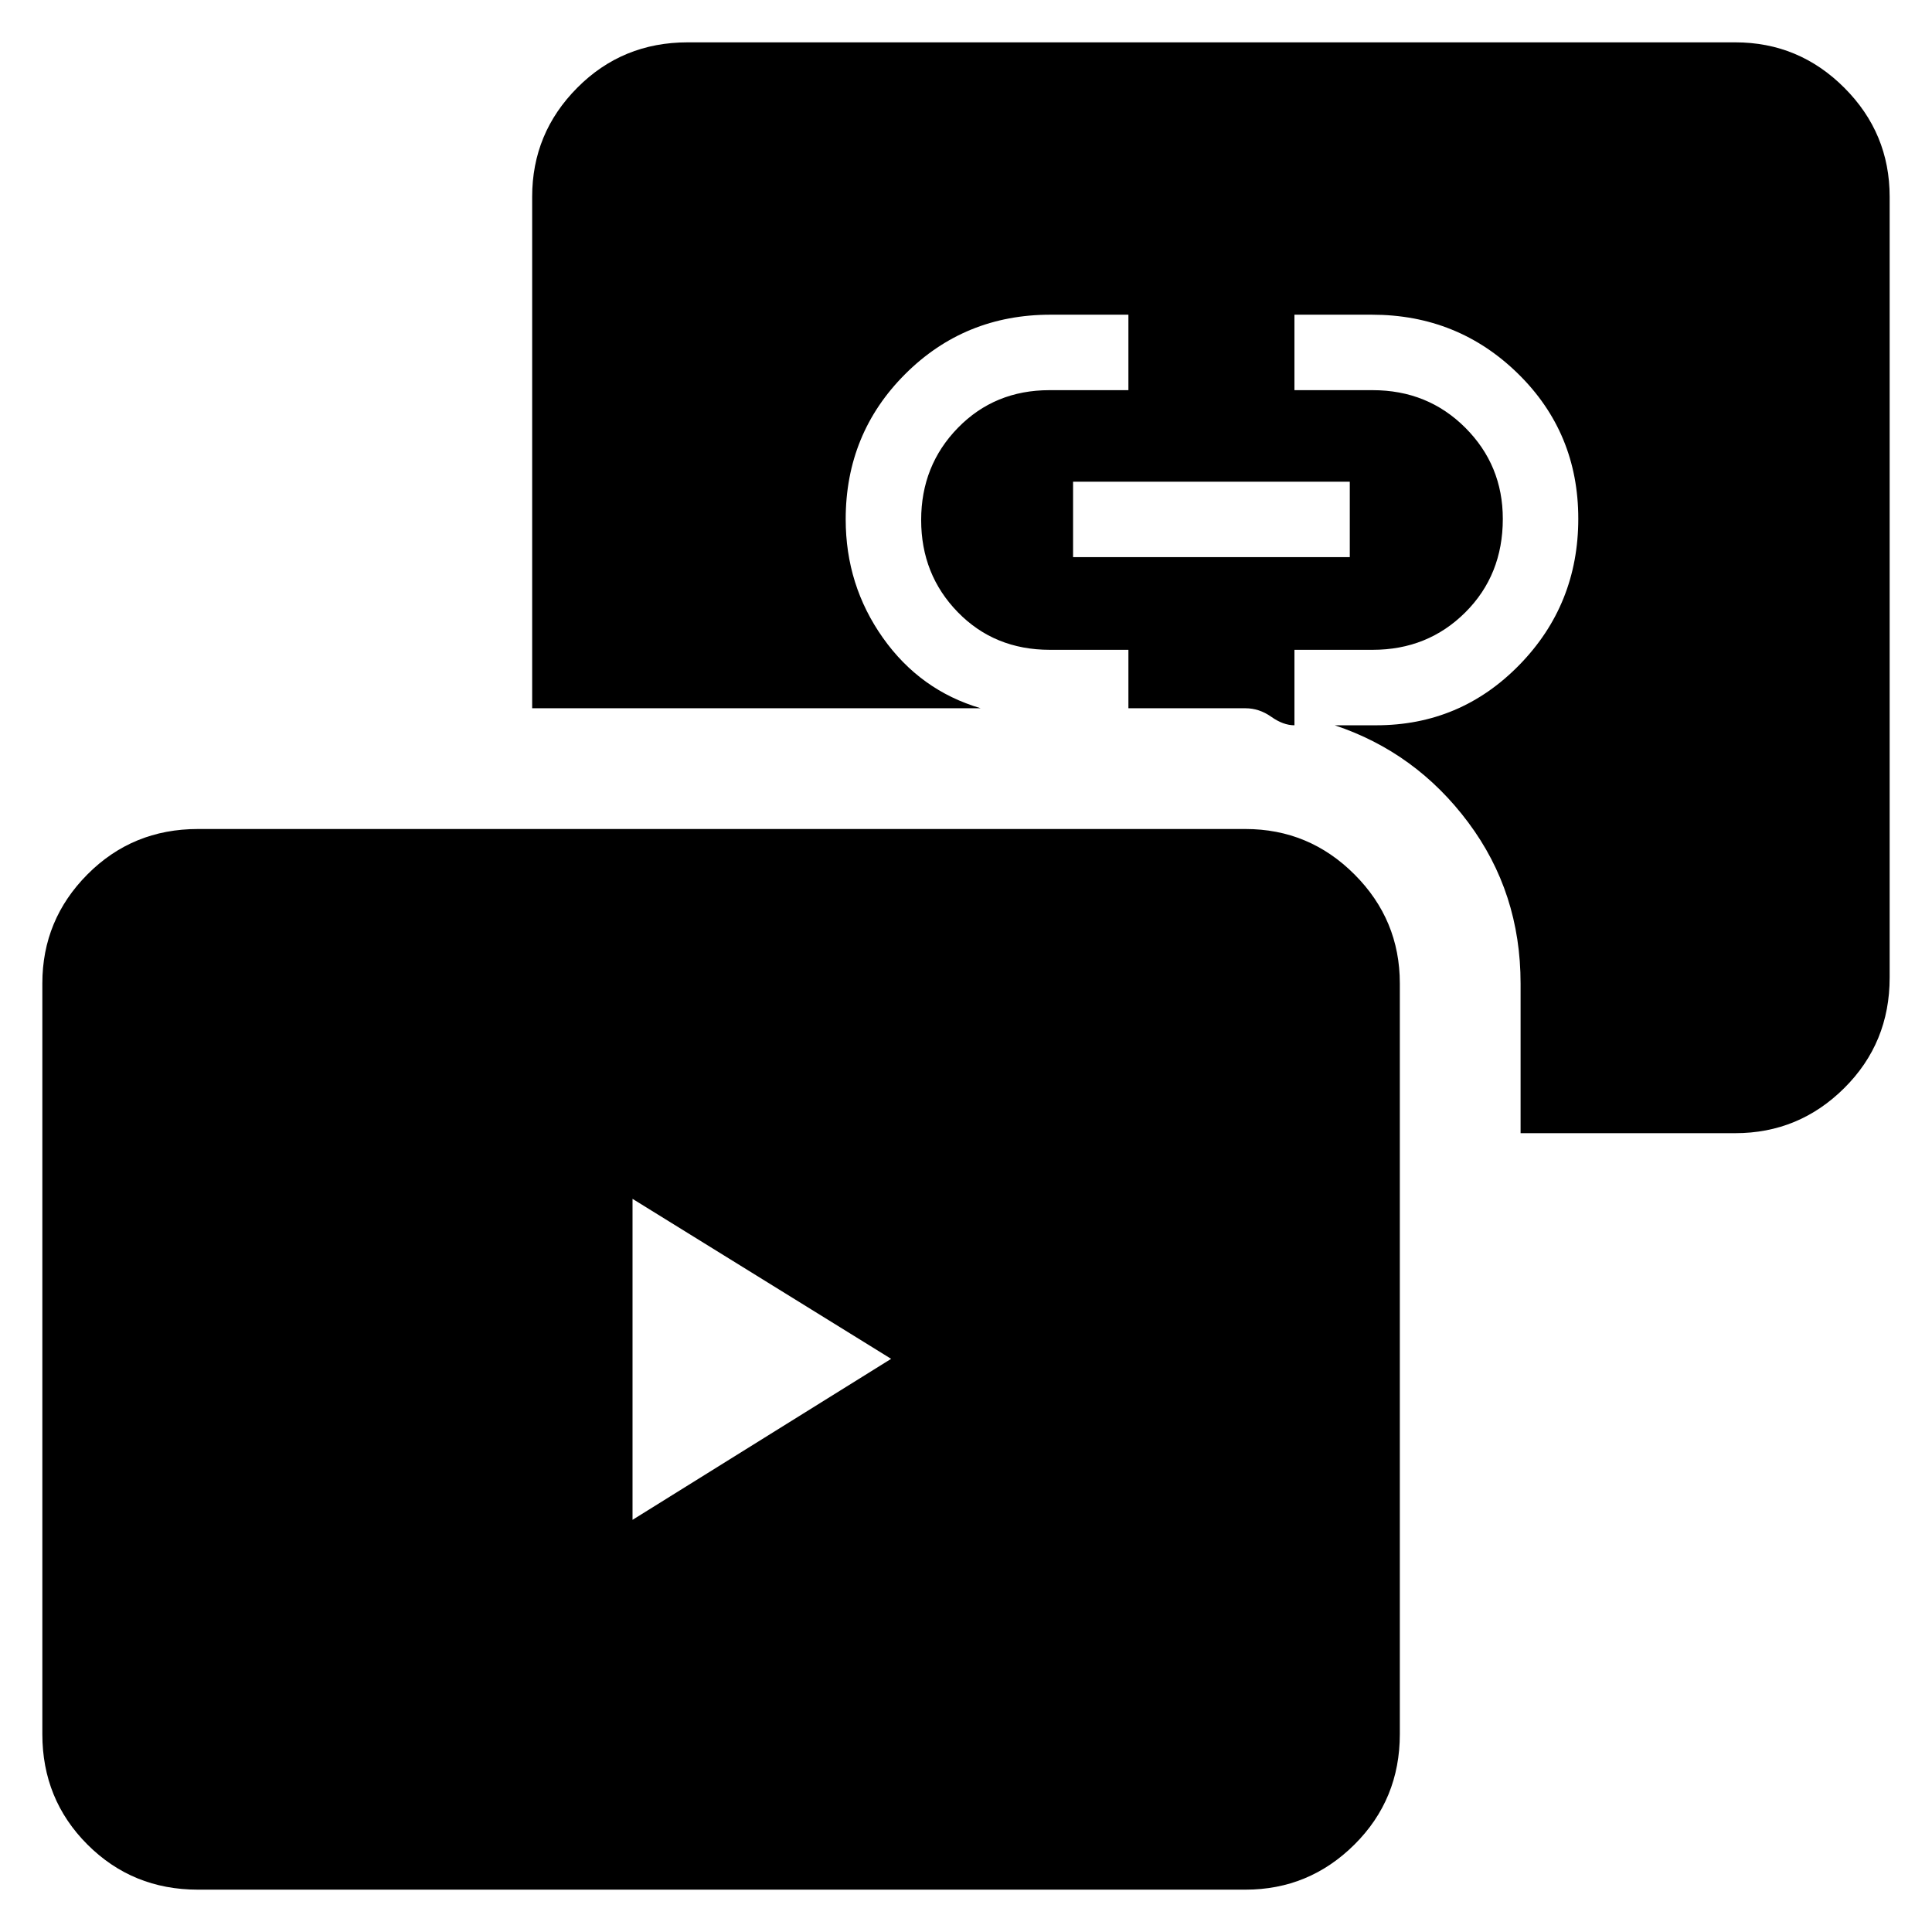 <svg xmlns="http://www.w3.org/2000/svg" height="48" viewBox="0 -960 960 960" width="48"><path d="m314.3-204.8 128.5-80-128.5-79.5v159.5Zm218.9-478.35h137.5v-37.5H533.2v37.5ZM98.33-21.04q-32.46 0-54.88-22.41-22.41-22.42-22.41-54.88v-373.02q0-31.63 22.41-54.17 22.42-22.55 54.88-22.55h520.52q31.63 0 54.17 22.55 22.55 22.54 22.55 54.17v373.02q0 32.46-22.55 54.88-22.54 22.41-54.17 22.41H98.33Zm657.24-375.89v-74.36q0-45.21-25.99-80.03t-66.36-48.29h20.61q41.83 0 71.12-29.99 29.29-29.98 29.29-72.67t-29.91-72.02q-29.91-29.34-72.63-29.34h-38.5v37.5h38.86q27.37 0 46.03 18.65 18.65 18.66 18.65 45.31 0 27.89-18.65 46.47-18.66 18.59-46.03 18.59H643.2v37.5q-5.55 0-11.53-4.23-5.98-4.23-12.82-4.23H560.7v-29.04h-39.06q-27.48 0-45.7-18.69-18.22-18.7-18.22-45.8 0-27.1 18.26-45.81 18.27-18.72 45.49-18.72h39.23v-37.5h-38.72q-42.67 0-72.22 29.53-29.54 29.53-29.54 72.14 0 32.76 18.49 58.89 18.49 26.13 48.59 35H264.43v-254.17q0-31.63 22.42-54.17 22.41-22.55 54.87-22.55h520.52q31.63 0 54.17 22.55 22.55 22.54 22.55 54.17v388.02q0 32.46-22.55 54.87-22.54 22.42-54.17 22.42H755.57Z"/></svg>